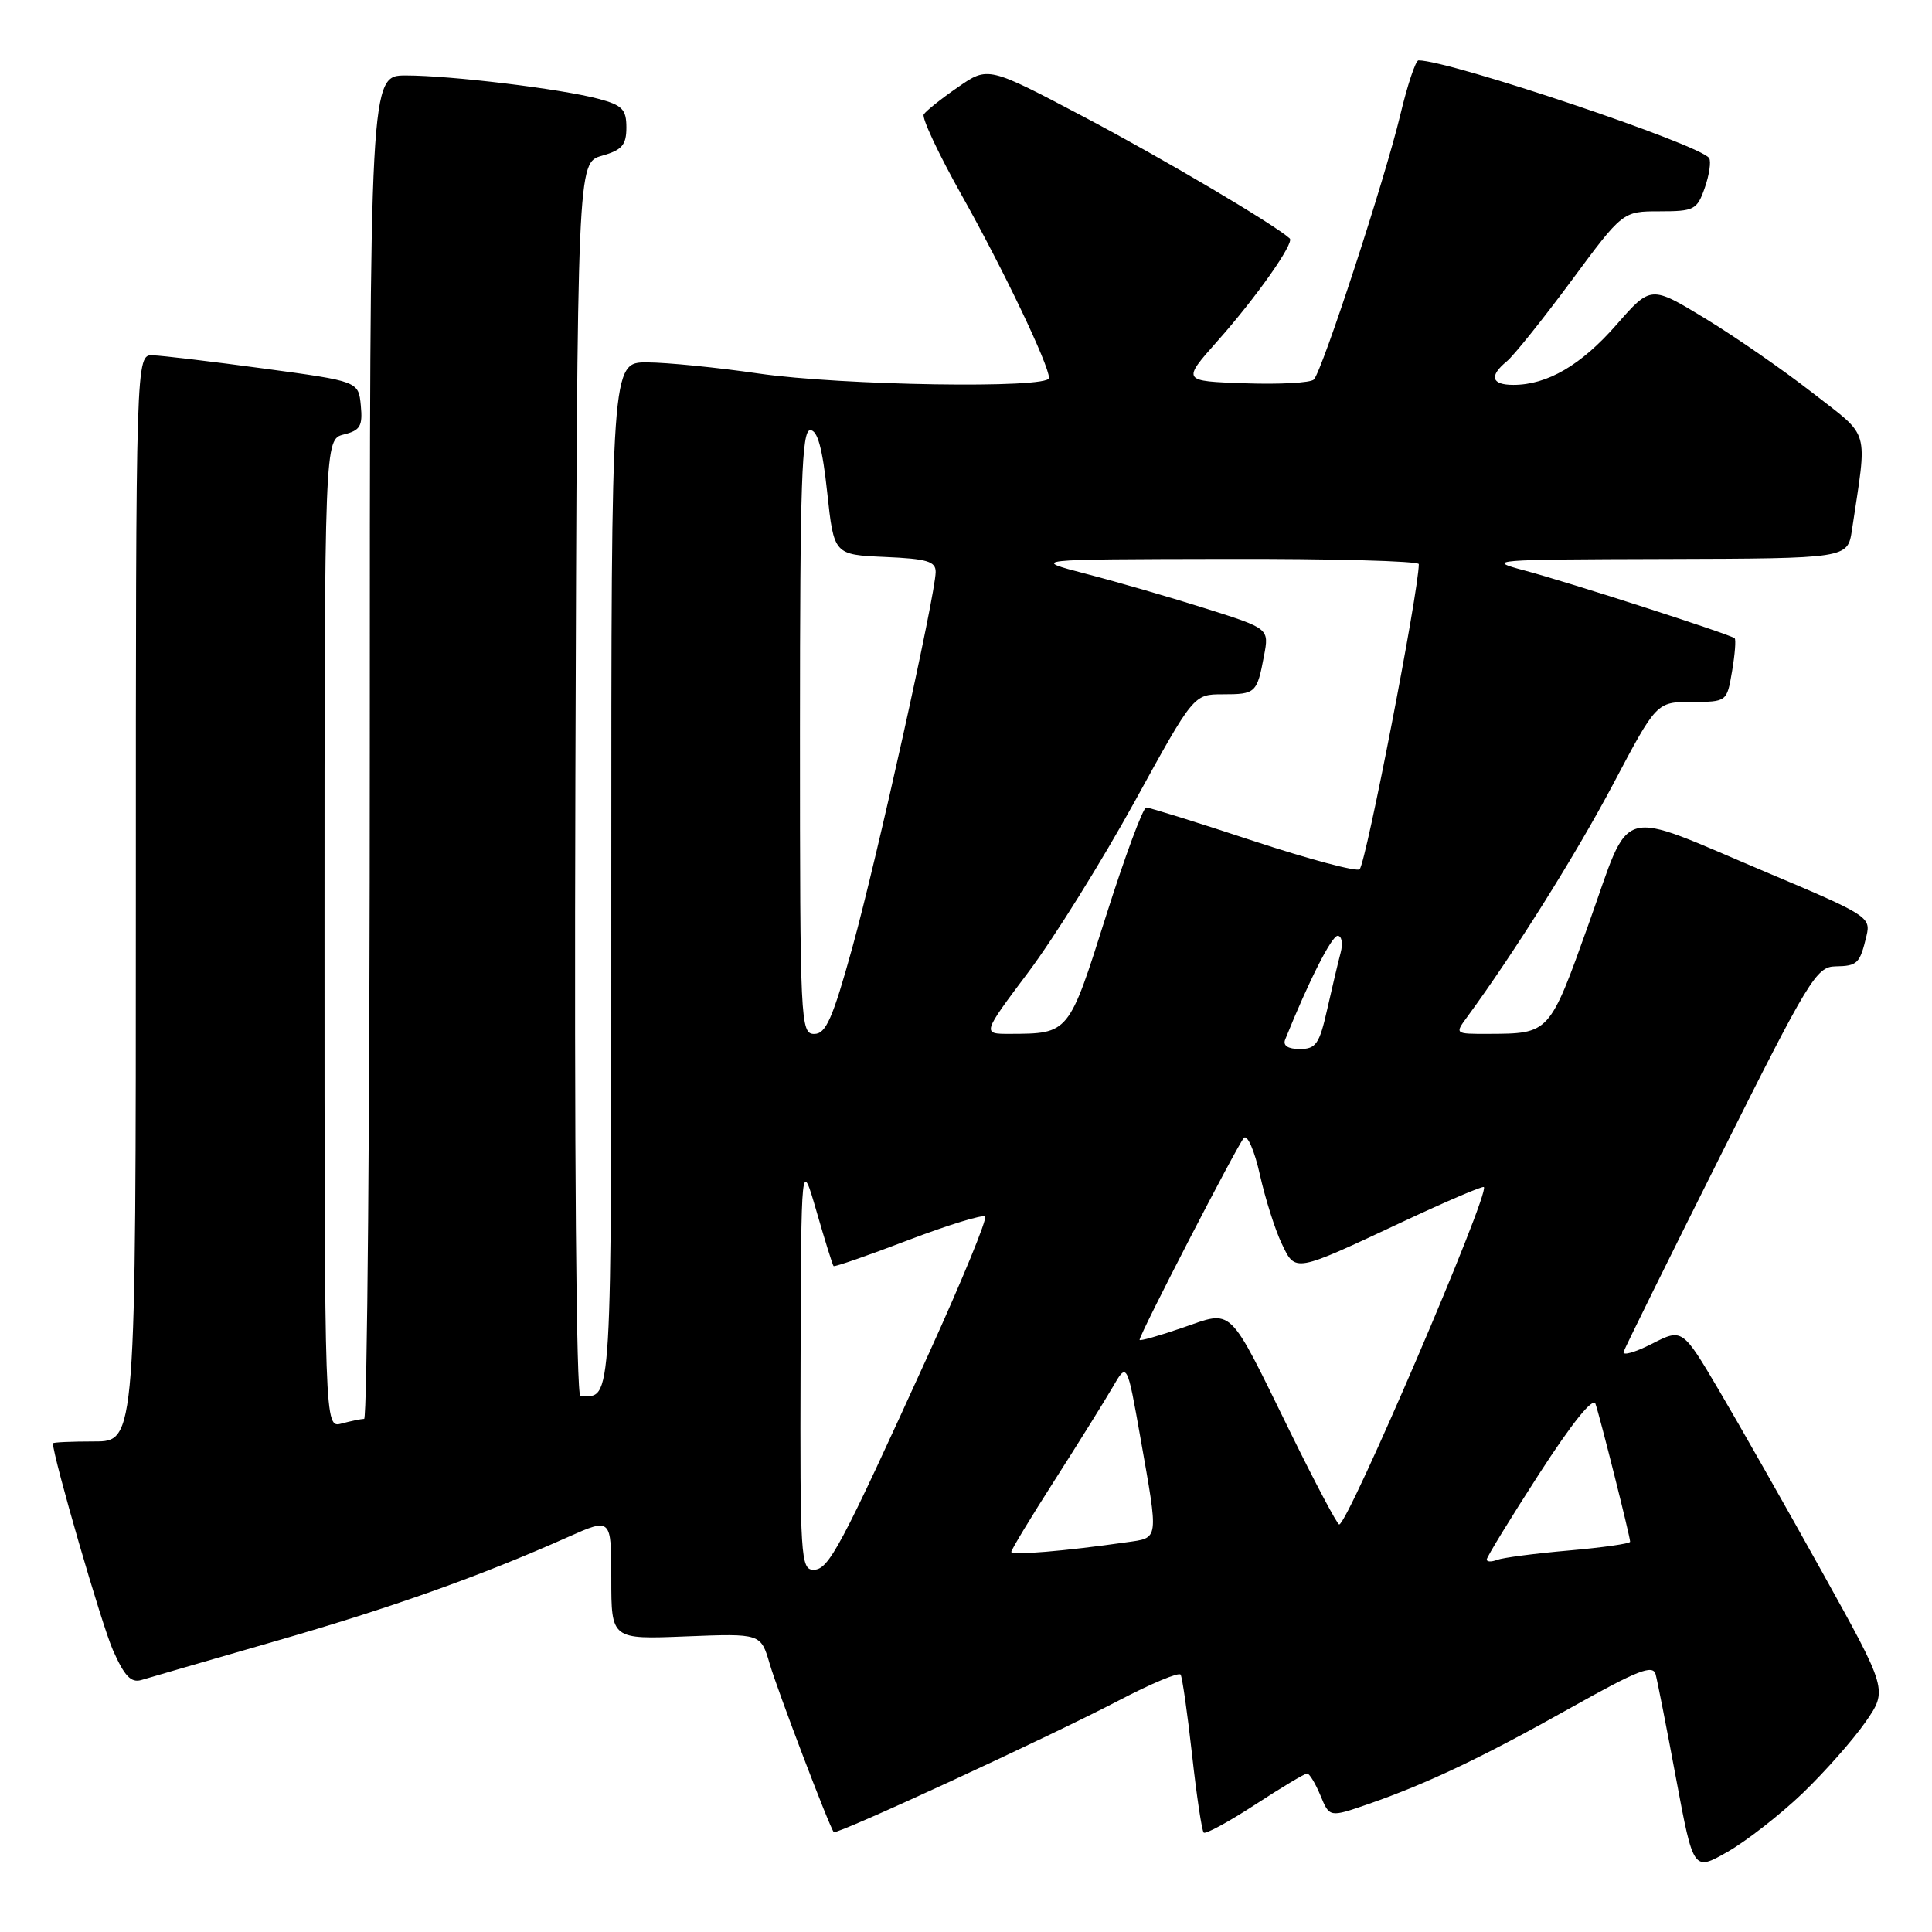 <?xml version="1.0" encoding="UTF-8" standalone="no"?>
<!DOCTYPE svg PUBLIC "-//W3C//DTD SVG 1.1//EN" "http://www.w3.org/Graphics/SVG/1.1/DTD/svg11.dtd" >
<svg xmlns="http://www.w3.org/2000/svg" xmlns:xlink="http://www.w3.org/1999/xlink" version="1.1" viewBox="0 0 256 256">
 <g >
 <path fill="currentColor"
d=" M 238.84 237.63 C 241.77 234.81 245.52 230.57 247.16 228.22 C 250.14 223.94 250.14 223.94 241.40 208.22 C 236.59 199.57 230.47 188.79 227.79 184.25 C 222.92 176.00 222.92 176.00 218.85 178.08 C 216.61 179.22 214.94 179.68 215.14 179.11 C 215.34 178.53 221.12 166.82 228.00 153.08 C 239.64 129.81 240.69 128.09 243.19 128.05 C 246.14 128.00 246.44 127.70 247.33 123.96 C 247.91 121.53 247.38 121.20 234.22 115.65 C 213.86 107.06 216.25 106.39 210.54 122.33 C 205.27 137.06 205.36 136.96 197.13 136.99 C 192.77 137.00 192.76 136.99 194.41 134.75 C 200.70 126.16 208.84 113.18 213.74 103.92 C 219.50 93.02 219.50 93.02 224.16 93.01 C 228.82 93.00 228.82 93.00 229.51 88.93 C 229.89 86.70 230.04 84.73 229.85 84.57 C 229.23 84.04 207.67 77.09 202.00 75.59 C 196.75 74.20 197.59 74.13 220.66 74.07 C 244.82 74.00 244.82 74.00 245.39 70.25 C 247.45 56.48 247.91 58.10 240.18 52.06 C 236.35 49.07 229.96 44.64 225.98 42.22 C 218.75 37.82 218.75 37.82 214.18 43.04 C 209.51 48.38 205.02 51.00 200.53 51.00 C 197.61 51.00 197.28 49.83 199.67 47.87 C 200.58 47.12 204.41 42.34 208.18 37.25 C 215.02 28.00 215.02 28.00 219.91 28.00 C 224.49 28.00 224.87 27.80 225.89 24.89 C 226.49 23.17 226.75 21.40 226.47 20.95 C 225.38 19.19 192.10 8.00 187.96 8.00 C 187.58 8.00 186.49 11.26 185.54 15.25 C 183.50 23.77 175.21 49.14 174.09 50.29 C 173.66 50.73 169.55 50.95 164.96 50.79 C 156.61 50.50 156.61 50.50 161.33 45.18 C 166.42 39.46 171.54 32.19 170.90 31.60 C 168.87 29.74 154.02 20.97 143.71 15.53 C 130.92 8.78 130.92 8.78 126.92 11.56 C 124.71 13.08 122.68 14.71 122.40 15.16 C 122.12 15.62 124.38 20.44 127.43 25.87 C 132.95 35.71 139.00 48.37 139.00 50.09 C 139.00 51.52 111.56 51.09 100.50 49.49 C 95.00 48.69 88.36 48.03 85.75 48.02 C 81.00 48.00 81.00 48.00 81.00 115.89 C 81.00 187.72 81.16 185.00 76.91 185.00 C 76.35 185.00 76.09 152.80 76.24 103.29 C 76.50 21.57 76.50 21.57 79.75 20.64 C 82.43 19.88 83.00 19.21 83.00 16.89 C 83.00 14.48 82.46 13.93 79.25 13.08 C 74.24 11.76 59.72 10.00 53.78 10.00 C 49.00 10.00 49.00 10.00 49.00 99.00 C 49.00 147.95 48.66 188.01 48.25 188.01 C 47.84 188.02 46.49 188.30 45.25 188.63 C 43.00 189.23 43.00 189.23 43.00 123.73 C 43.00 58.22 43.00 58.22 45.56 57.57 C 47.74 57.03 48.07 56.45 47.81 53.73 C 47.50 50.53 47.50 50.53 35.00 48.84 C 28.12 47.91 21.49 47.12 20.25 47.08 C 18.00 47.00 18.00 47.00 18.00 119.00 C 18.00 191.00 18.00 191.00 12.50 191.00 C 9.47 191.00 7.00 191.11 7.01 191.25 C 7.06 193.17 13.48 215.30 14.96 218.64 C 16.48 222.09 17.37 223.02 18.73 222.61 C 19.70 222.31 27.67 220.01 36.43 217.48 C 51.95 213.01 63.58 208.87 75.25 203.67 C 81.00 201.11 81.00 201.11 81.00 209.17 C 81.00 217.23 81.00 217.23 90.91 216.83 C 100.81 216.44 100.81 216.44 101.99 220.47 C 103.04 224.05 109.90 242.08 110.48 242.77 C 110.82 243.17 139.28 230.02 148.27 225.31 C 152.54 223.08 156.21 221.54 156.44 221.90 C 156.66 222.26 157.34 227.01 157.95 232.47 C 158.55 237.92 159.25 242.59 159.50 242.83 C 159.74 243.07 162.80 241.41 166.29 239.14 C 169.78 236.86 172.89 235.00 173.20 235.00 C 173.51 235.00 174.30 236.31 174.97 237.92 C 176.17 240.83 176.17 240.83 181.34 239.04 C 189.18 236.31 196.43 232.86 208.22 226.24 C 217.01 221.31 219.02 220.52 219.38 221.86 C 219.62 222.76 220.85 229.00 222.10 235.73 C 224.39 247.96 224.39 247.96 228.94 245.36 C 231.45 243.92 235.90 240.44 238.84 237.63 Z  M 106.08 180.75 C 106.16 153.50 106.16 153.50 108.19 160.50 C 109.30 164.35 110.32 167.62 110.45 167.76 C 110.58 167.90 115.03 166.36 120.33 164.33 C 125.64 162.31 130.23 160.90 130.53 161.20 C 130.83 161.50 127.52 169.57 123.18 179.12 C 111.30 205.23 109.82 208.00 107.79 208.00 C 106.11 208.00 106.00 206.31 106.08 180.75 Z  M 197.00 206.64 C 197.00 206.32 200.12 201.22 203.94 195.30 C 208.31 188.54 211.08 185.09 211.41 186.02 C 212.01 187.74 216.00 203.61 216.00 204.29 C 216.00 204.54 212.34 205.06 207.87 205.45 C 203.40 205.84 199.13 206.40 198.37 206.69 C 197.62 206.98 197.00 206.96 197.00 206.64 Z  M 134.00 205.63 C 134.00 205.35 136.59 201.07 139.75 196.13 C 142.91 191.19 146.36 185.65 147.42 183.83 C 149.34 180.50 149.34 180.50 151.11 190.50 C 153.54 204.28 153.62 203.74 149.25 204.36 C 141.10 205.53 134.00 206.12 134.00 205.63 Z  M 170.96 189.75 C 162.61 172.74 163.50 173.59 156.64 175.95 C 153.54 177.02 151.00 177.73 151.00 177.54 C 151.00 176.79 164.03 151.57 164.83 150.77 C 165.29 150.31 166.25 152.52 166.95 155.69 C 167.66 158.85 168.95 162.92 169.81 164.73 C 171.67 168.64 171.37 168.69 185.91 161.87 C 191.64 159.19 196.46 157.12 196.62 157.29 C 197.43 158.10 178.61 202.00 177.45 202.00 C 177.19 202.00 174.27 196.49 170.96 189.75 Z  M 170.29 137.75 C 173.39 130.04 176.45 124.00 177.25 124.00 C 177.79 124.00 177.97 125.01 177.64 126.25 C 177.31 127.49 176.51 130.86 175.86 133.75 C 174.83 138.33 174.37 139.00 172.23 139.00 C 170.67 139.00 169.97 138.55 170.29 137.75 Z  M 106.00 97.00 C 106.00 63.91 106.24 57.00 107.36 57.00 C 108.33 57.00 108.98 59.39 109.61 65.25 C 110.50 73.50 110.50 73.50 117.25 73.80 C 122.84 74.04 124.00 74.38 123.98 75.80 C 123.94 78.88 116.19 113.82 112.95 125.52 C 110.33 134.98 109.44 137.00 107.89 137.00 C 106.07 137.00 106.00 135.53 106.00 97.00 Z  M 136.31 128.75 C 139.71 124.21 146.02 114.08 150.33 106.25 C 158.16 92.00 158.16 92.00 162.02 92.00 C 166.39 92.00 166.56 91.84 167.49 86.89 C 168.17 83.29 168.17 83.29 159.83 80.65 C 155.25 79.20 148.12 77.13 144.00 76.06 C 136.50 74.11 136.50 74.11 162.25 74.06 C 176.41 74.02 188.00 74.34 188.00 74.75 C 187.98 78.39 181.02 114.29 180.16 115.18 C 179.80 115.55 173.46 113.86 166.08 111.43 C 158.70 108.99 152.31 107.00 151.88 107.00 C 151.46 107.00 149.06 113.47 146.55 121.38 C 141.60 137.03 141.66 136.96 133.81 136.99 C 130.12 137.00 130.12 137.00 136.31 128.75 Z "/>
</g>
</svg>